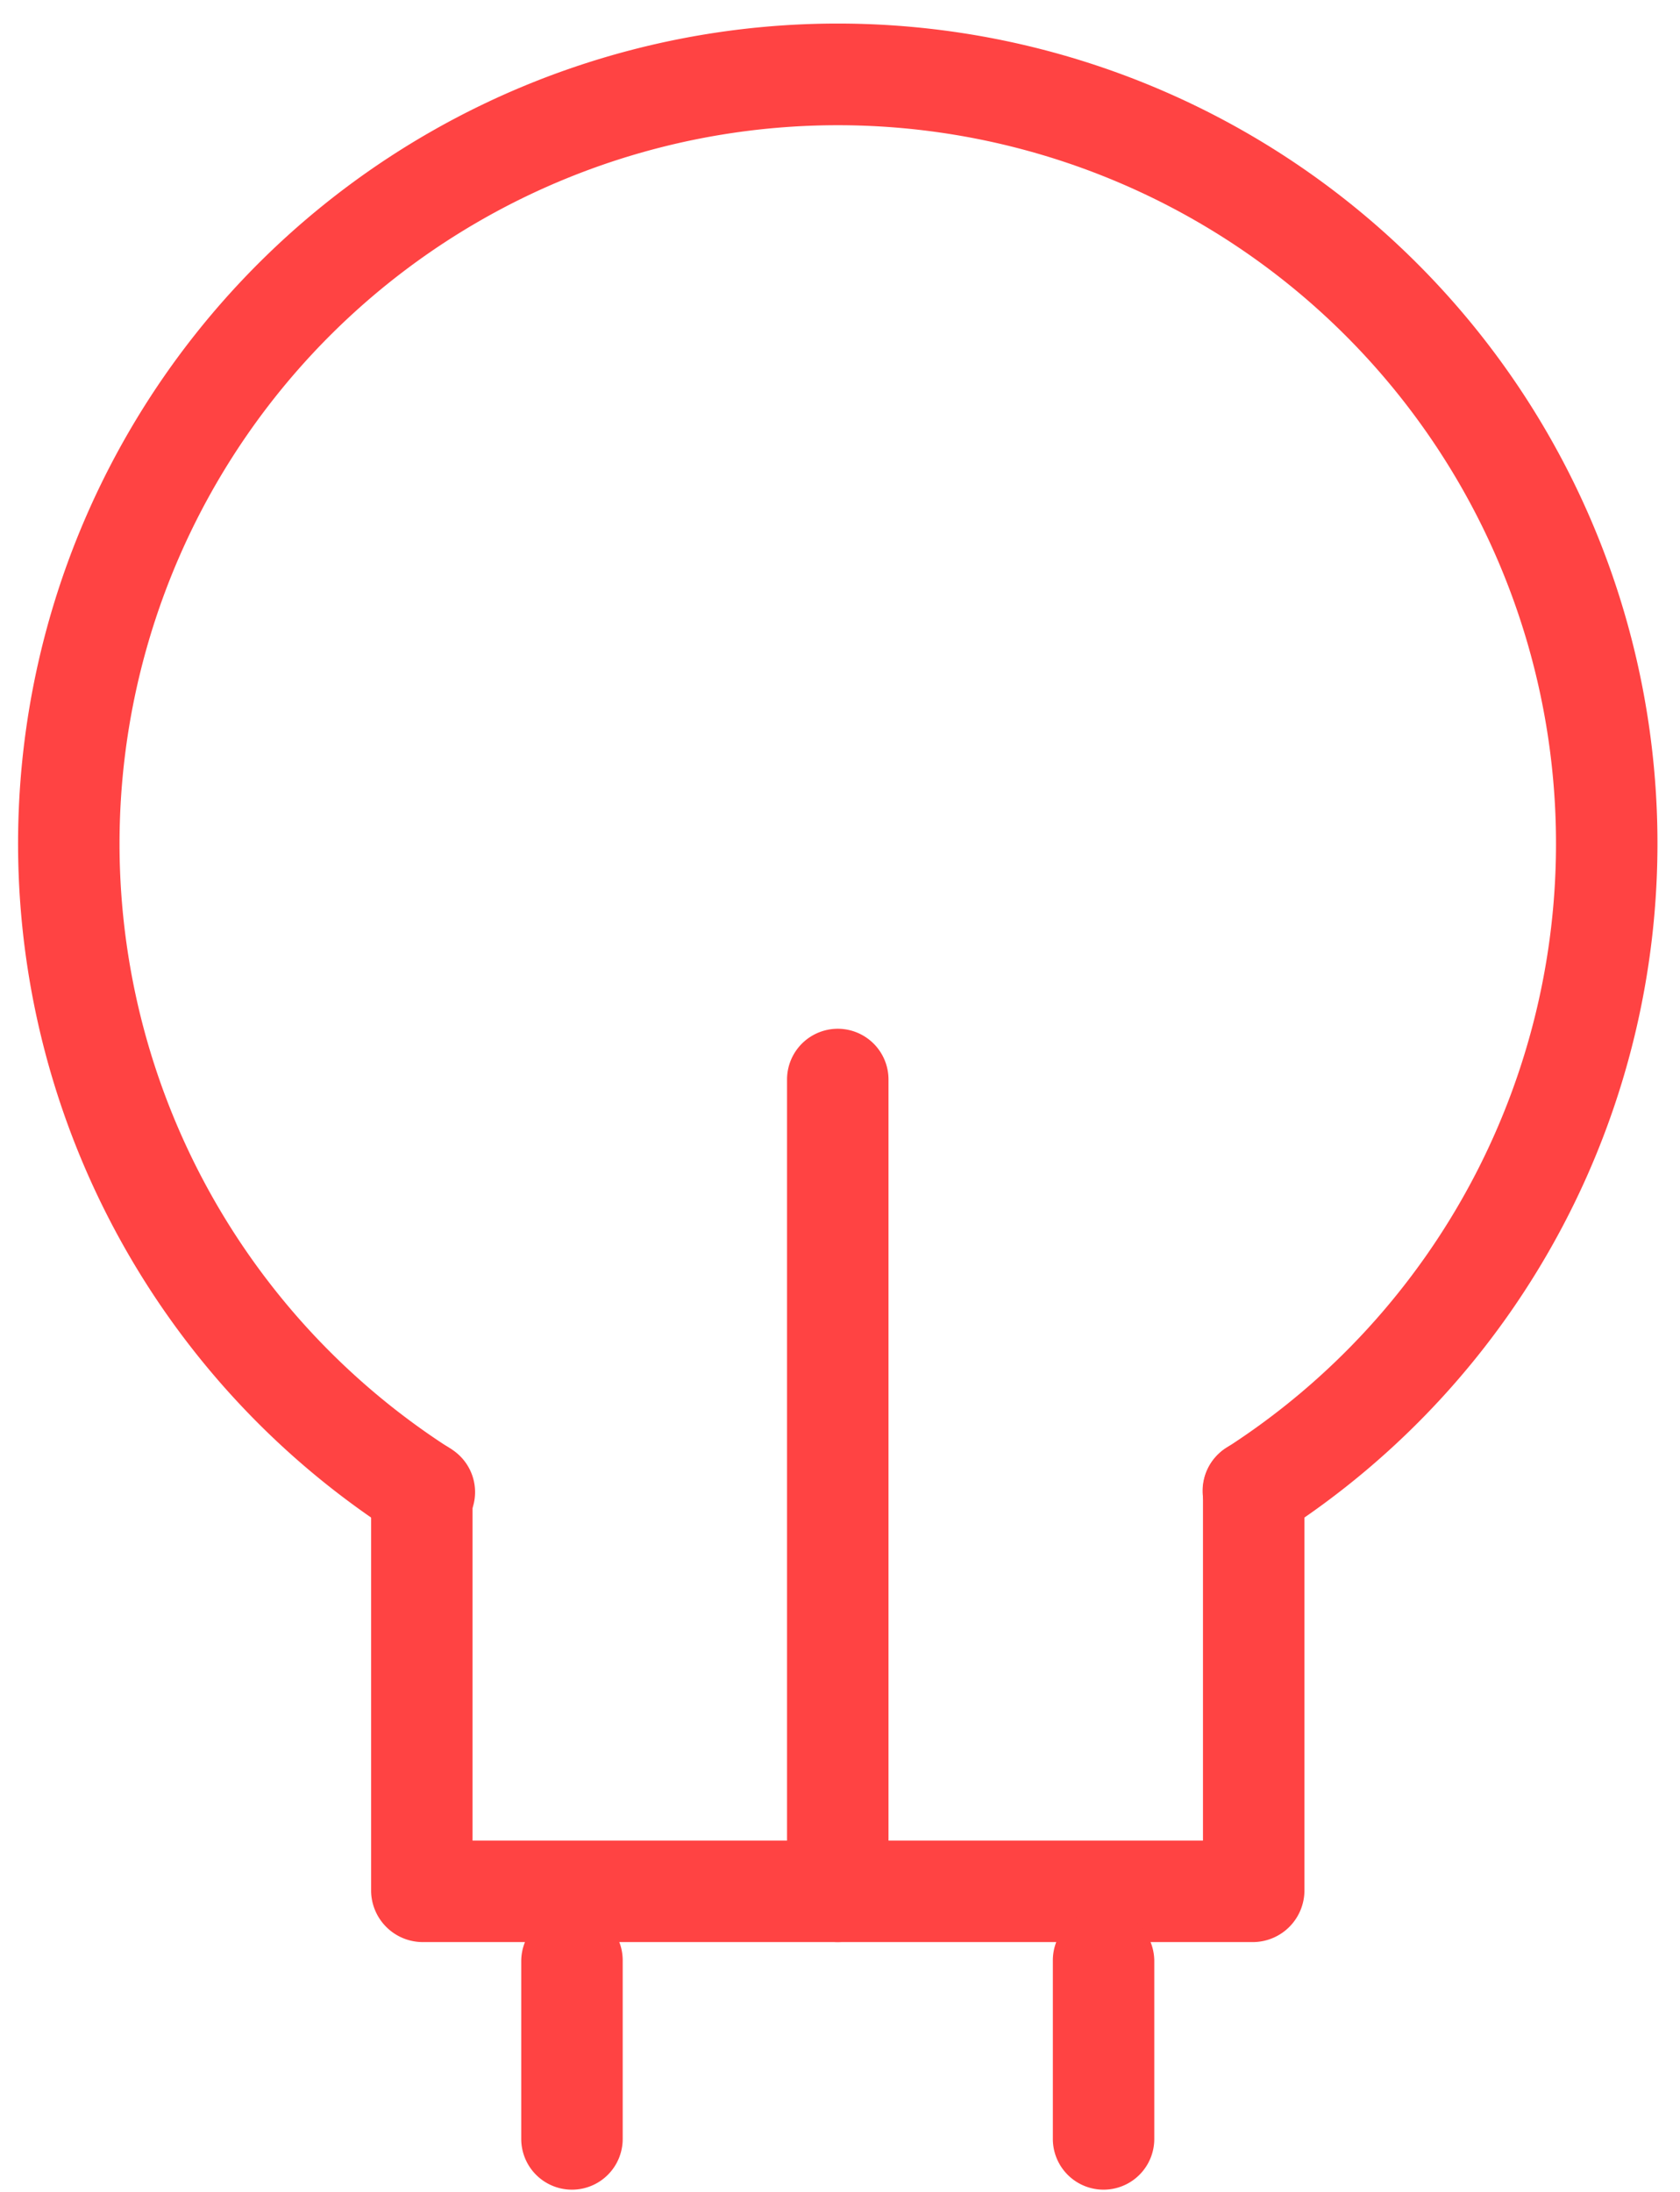<svg width="69" height="90" fill="none" xmlns="http://www.w3.org/2000/svg"><path d="M51.492 63.283a2.084 2.084 0 0 1-1.75-.916 2.083 2.083 0 0 1 .625-2.917 29.499 29.499 0 1 0-31.917 0 2.084 2.084 0 1 1-2.25 3.5 33.666 33.666 0 1 1 36.417 0c-.332.223-.725.34-1.125.333Z" fill="#FF4343"/><path d="M51.492 79.742H17.325a2.125 2.125 0 0 1-2.083-2.084V61.2a2.125 2.125 0 0 1 2.083-2.083 2.083 2.083 0 0 1 2.083 2.083v14.375h30V61.2a2.083 2.083 0 0 1 2.084-2.083 2.125 2.125 0 0 1 2.083 2.083v16.458a2.125 2.125 0 0 1-2.083 2.084Z" fill="#FF4343"/><path d="M23.492 89.908a2.083 2.083 0 0 1-2.084-2.083v-7.333a2.126 2.126 0 0 1 2.084-2.084 2.083 2.083 0 0 1 2.083 2.084v7.333a2.083 2.083 0 0 1-2.083 2.083ZM45.325 89.908a2.083 2.083 0 0 1-2.083-2.083v-7.333a2.083 2.083 0 0 1 2.083-2.084 2.125 2.125 0 0 1 2.083 2.084v7.333a2.083 2.083 0 0 1-2.083 2.083ZM34.408 79.742a2.083 2.083 0 0 1-2.083-2.084V44.325a2.083 2.083 0 0 1 4.167 0v33.333a2.083 2.083 0 0 1-2.084 2.084Z" fill="#FF4343"/></svg>